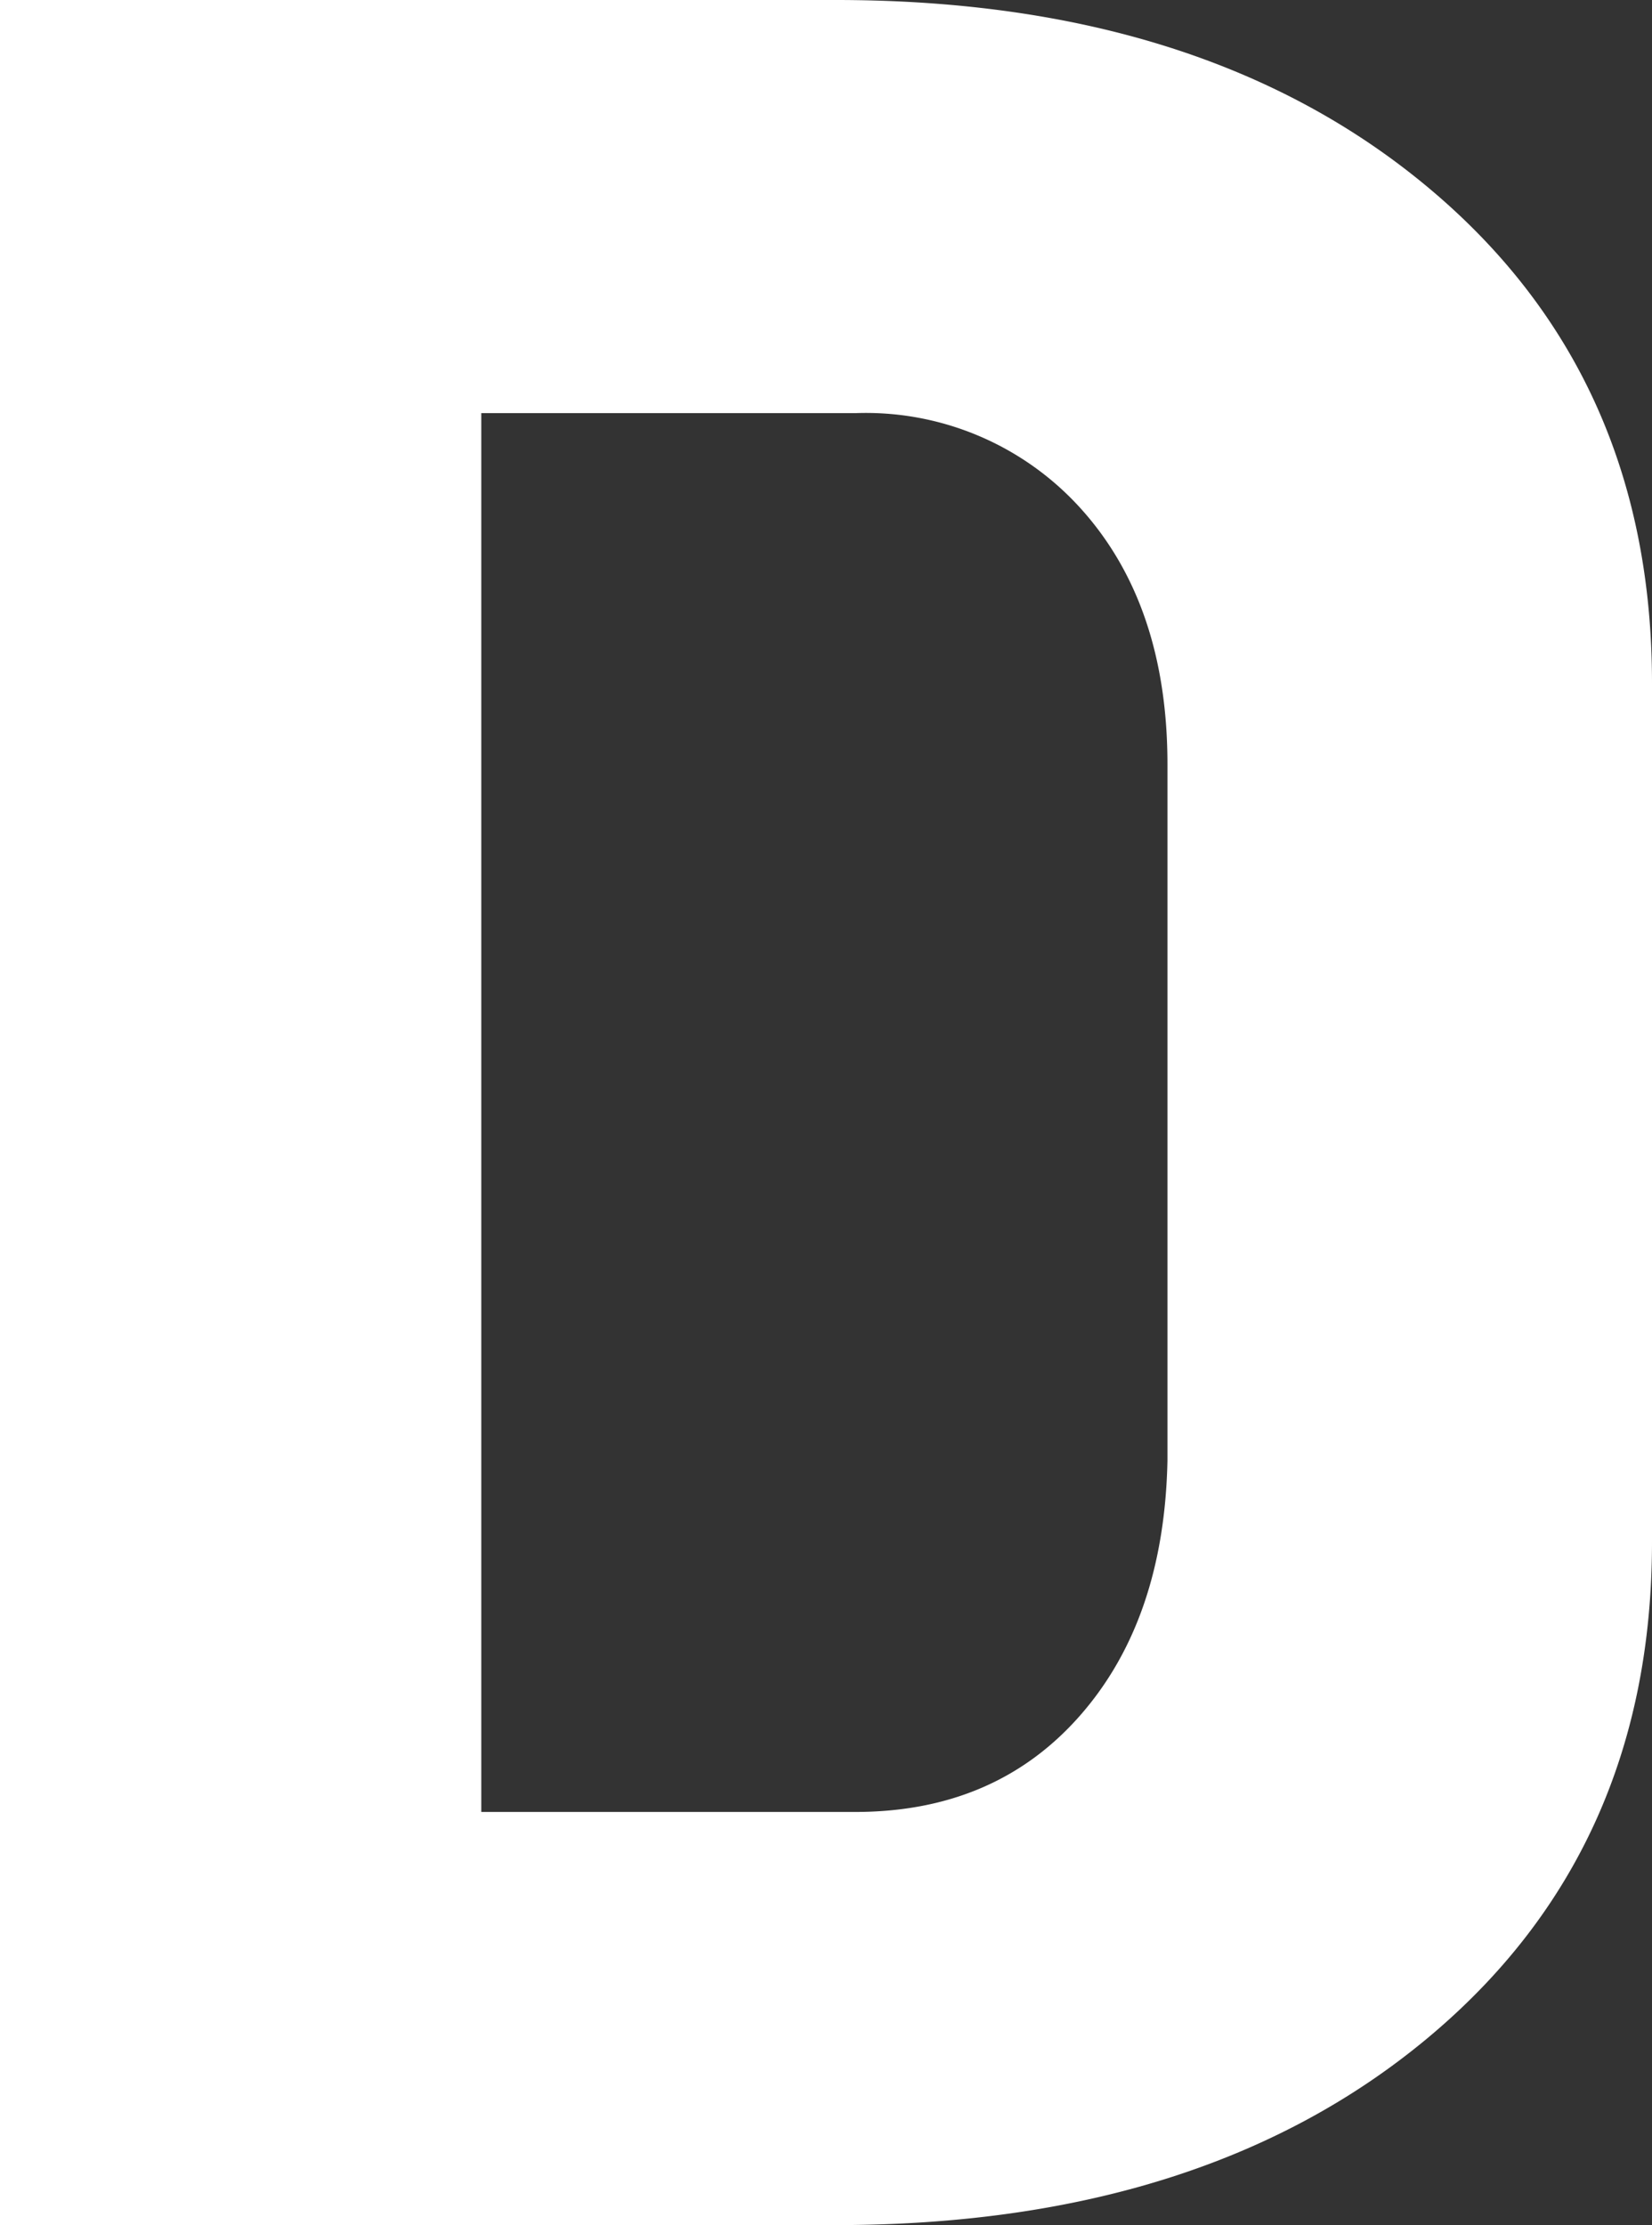 <svg xmlns="http://www.w3.org/2000/svg" width="101.6" height="136.8" viewBox="0 0 101.6 136.8"><rect x="0" y="0" width="101.6" height="136.8" fill="#333333" stroke="none"/><path fill="#fff" d="M12.6,0V-136.8H64q22.6,0,36.4,11.5t13.8,30.5V-42q0,19-13.8,30.5T64,0ZM42.2-25.4h23q8.6,0,13.8-5.9T84.4-47V-89.8q0-9.8-5.3-15.7a17.8,17.8,0,0,0-13.9-5.9h-23Z" transform="translate(-12.6 136.8)"/></svg>